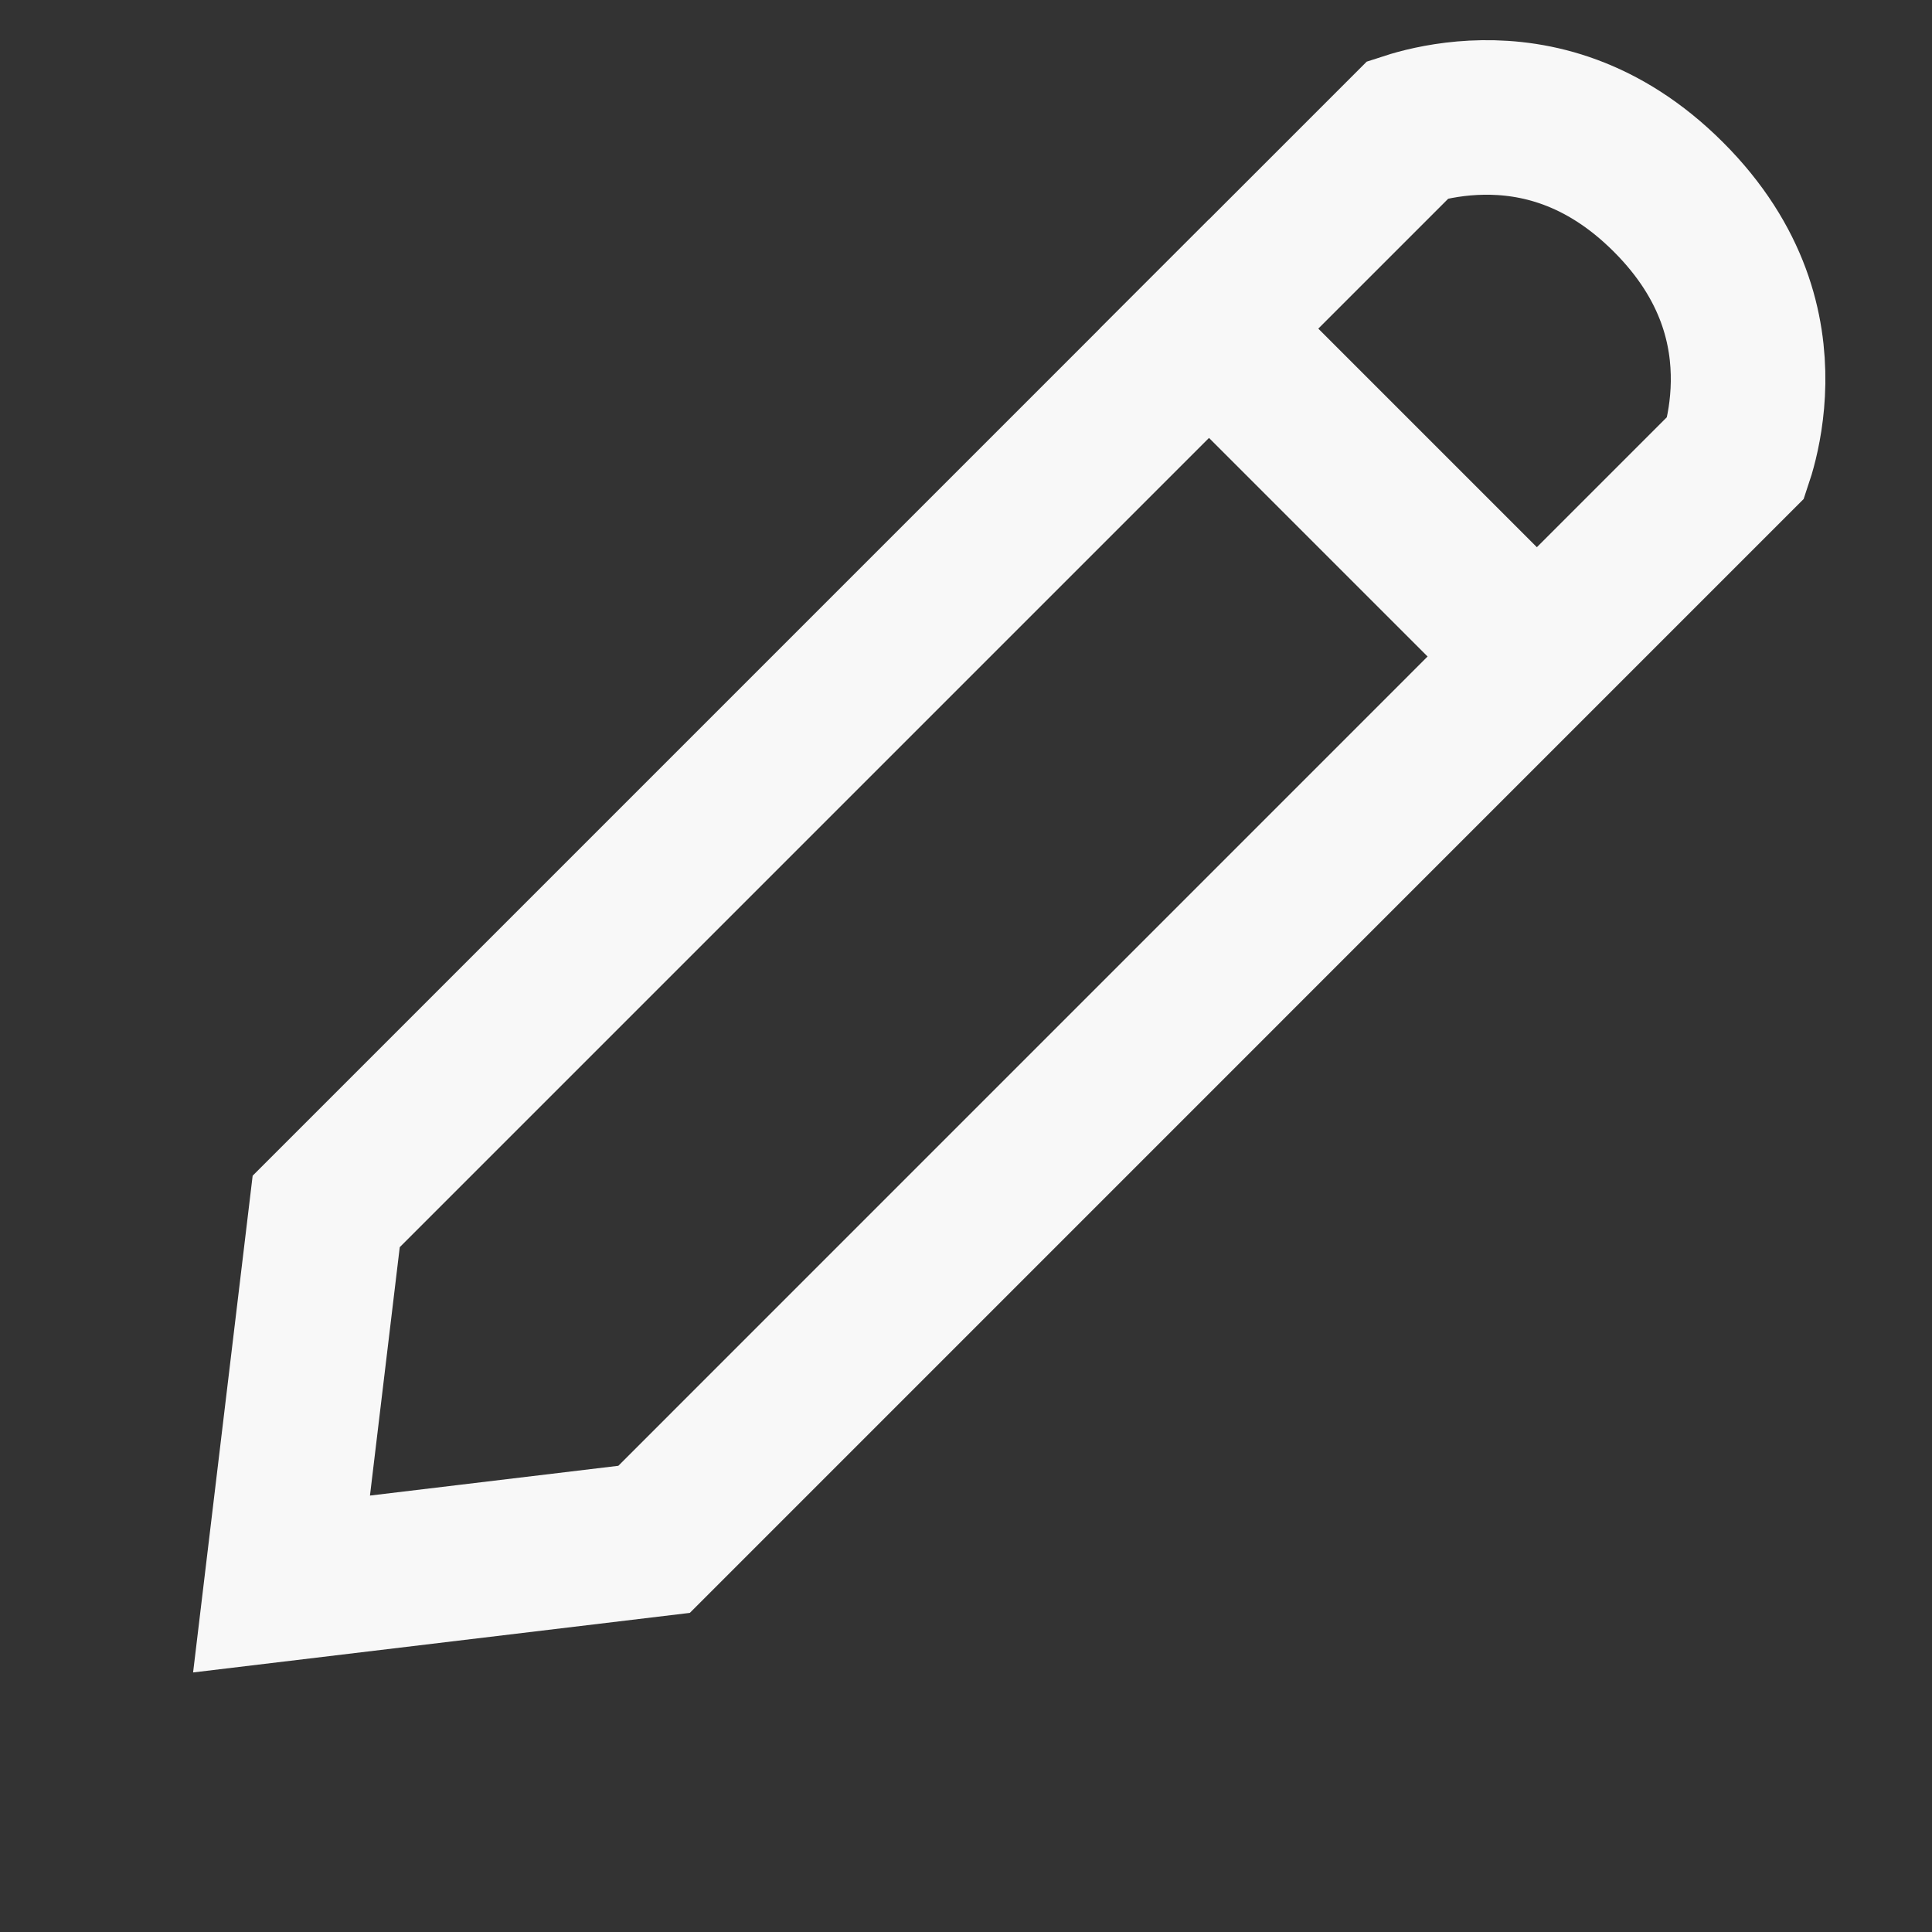 <svg width="25" height="25" viewBox="0 0 25 25" fill="none" xmlns="http://www.w3.org/2000/svg">
<rect x="0" y="0" width="25" height="25" fill="#333333" stroke="none"/>
<path d="M4.221 15.676L18.222 1.675C18.259 1.663 18.302 1.65 18.35 1.637C18.554 1.582 18.846 1.525 19.189 1.52C19.855 1.511 20.735 1.695 21.59 2.55C22.445 3.405 22.629 4.285 22.62 4.951C22.615 5.294 22.558 5.586 22.503 5.789C22.49 5.838 22.477 5.881 22.465 5.917L8.464 19.919L3.643 20.497L4.221 15.676Z" stroke="#F8F8F8" stroke-width="2"/>
<path d="M14.938 3.546L20.325 8.933" stroke="#F8F8F8" stroke-width="2"/>
</svg>
